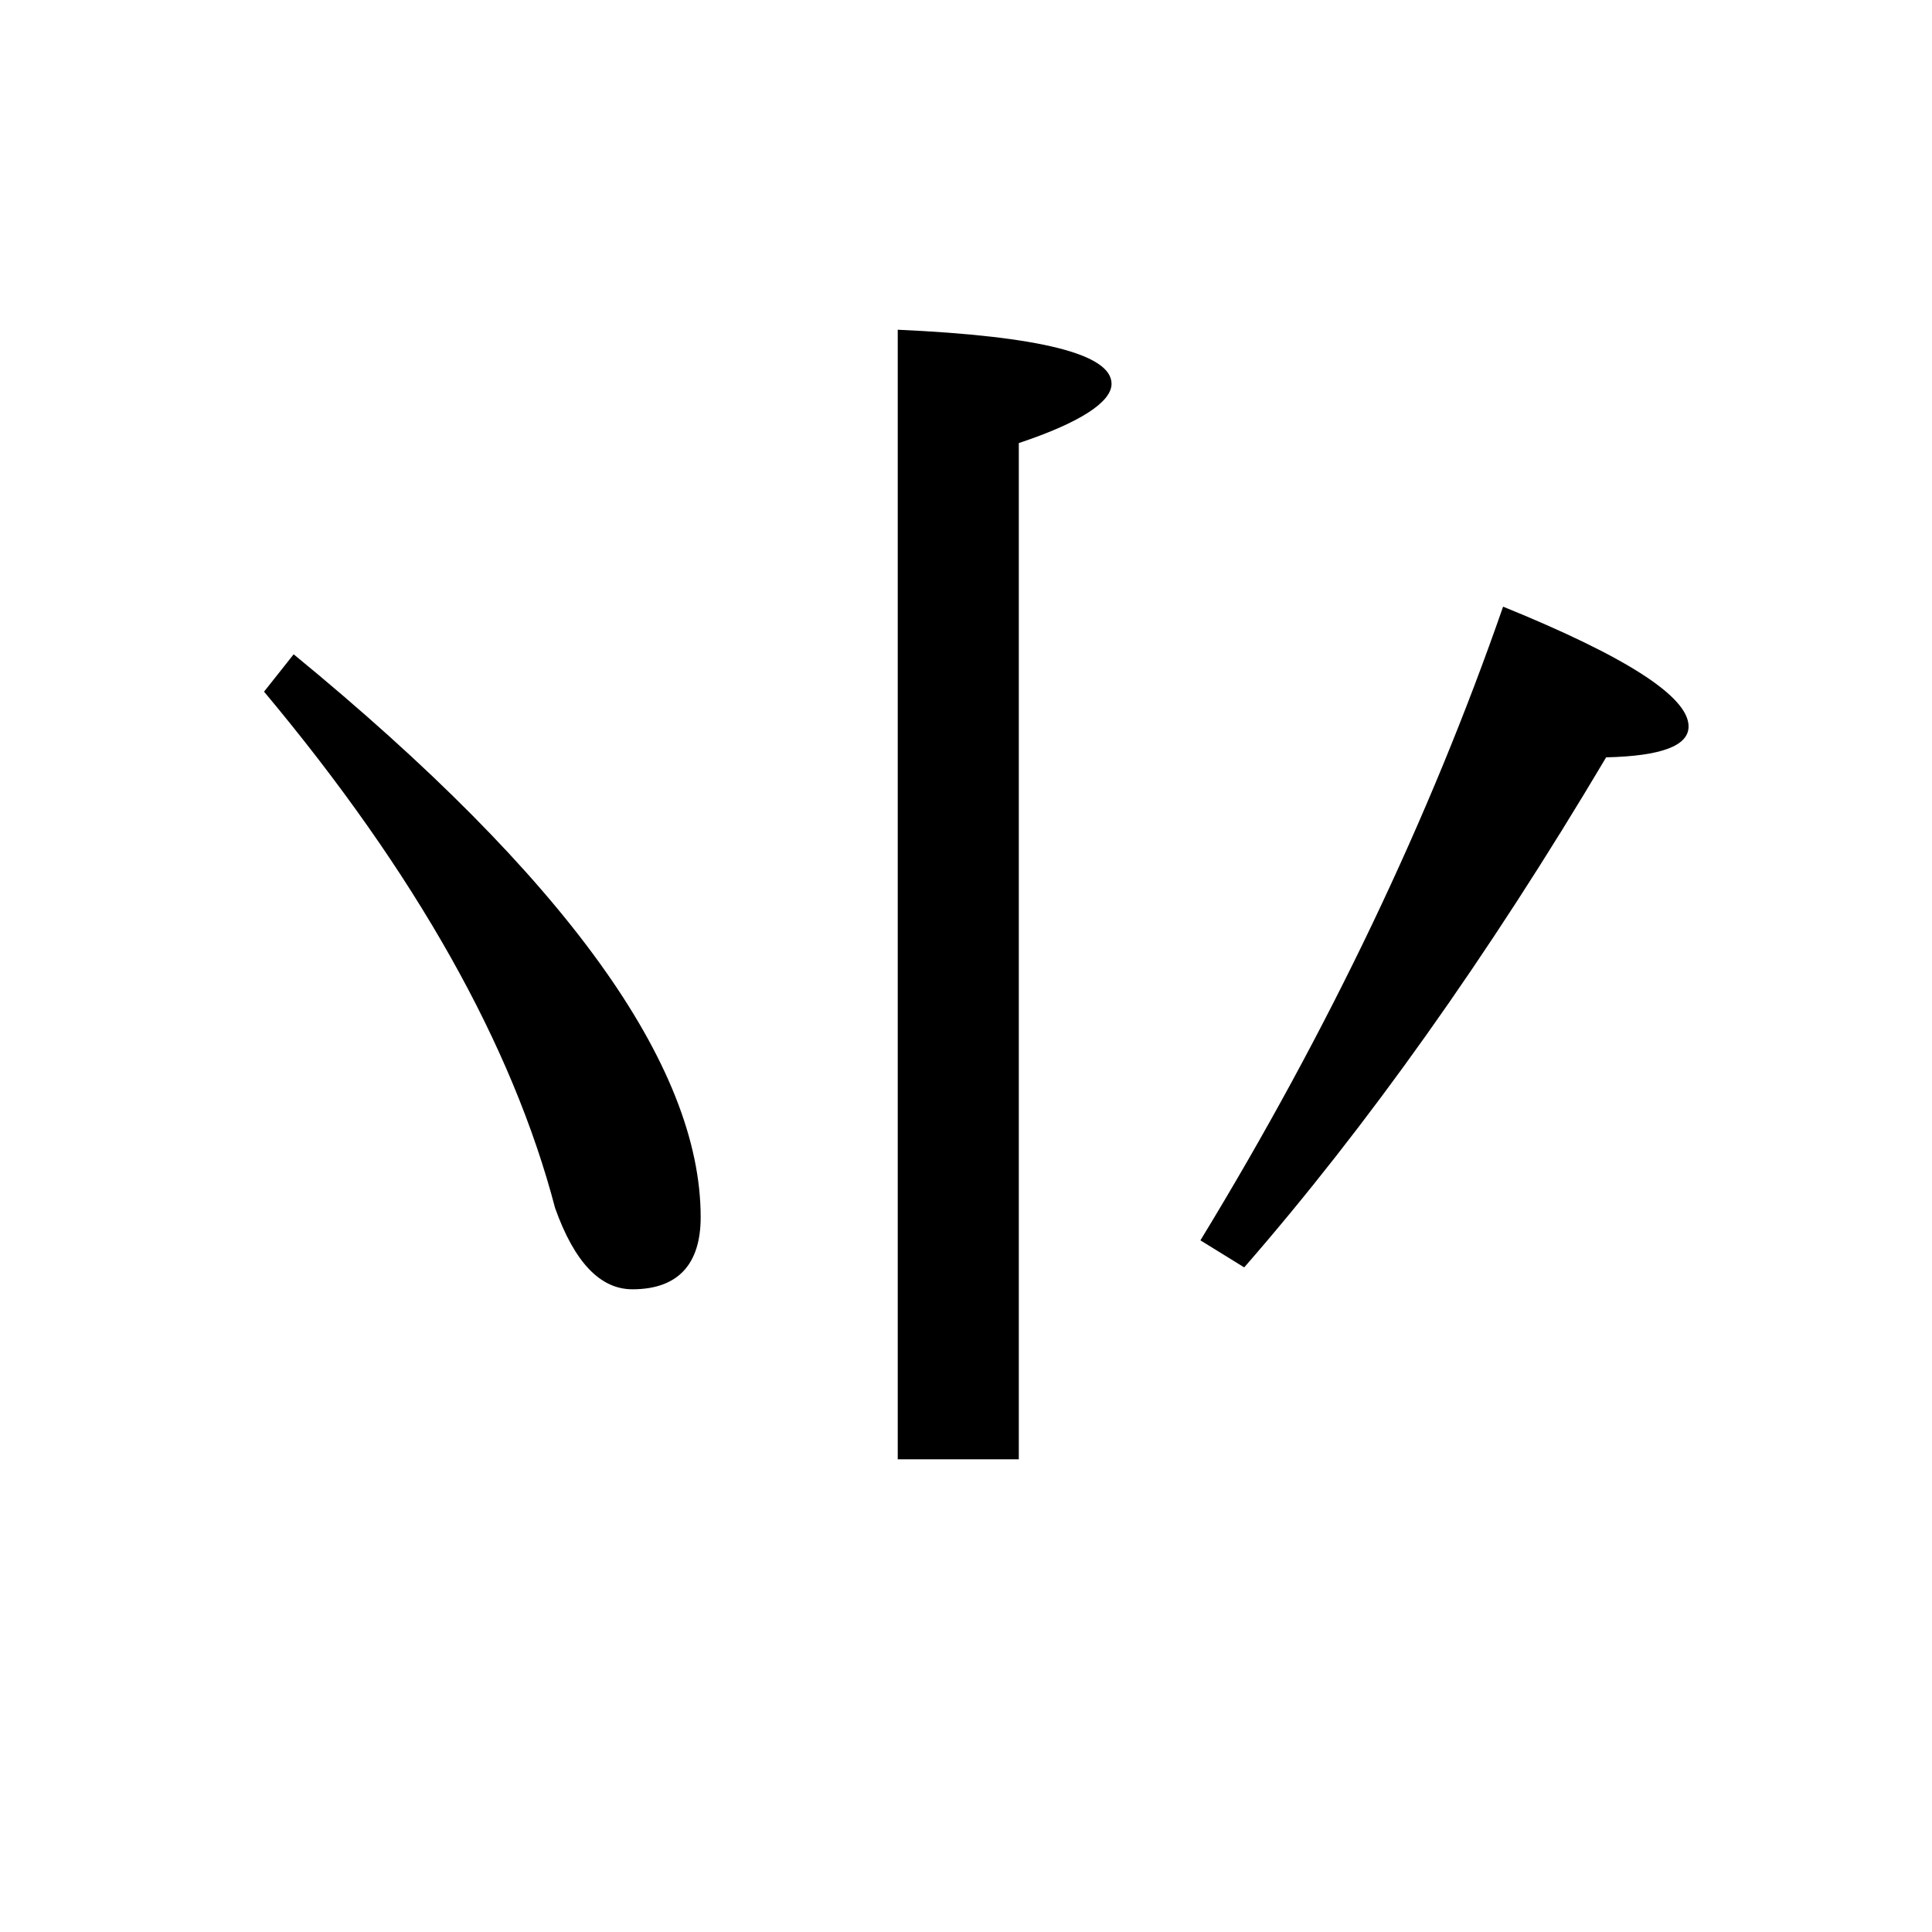 <?xml version="1.0" encoding="utf-8"?>
<!-- Generator: Adobe Illustrator 19.0.0, SVG Export Plug-In . SVG Version: 6.00 Build 0)  -->
<svg version="1.1" id="圖層_1" xmlns="http://www.w3.org/2000/svg" xmlns:xlink="http://www.w3.org/1999/xlink" x="0px" y="0px"
	 viewBox="45 -33.8 150 150" style="enable-background:new 45 -33.8 150 150;" xml:space="preserve">
<style type="text/css">
	.st0{enable-background:new    ;}
</style>
<g class="st0">
	<path d="M67.8,17c21.1,17.3,31.6,31.9,31.6,43.7c0,3.7-1.8,5.6-5.3,5.6c-2.5,0-4.5-2.1-6-6.3c-3.3-12.6-10.8-26-22.6-40.1L67.8,17z
		 M114.7,79.5V-8.2c11.1,0.5,16.6,1.9,16.6,4.2c0,1.4-2.4,3-7.2,4.6v78.9H114.7z M138.2,62.5c10-16.4,17.8-32.8,23.5-49.2
		c9.6,3.9,14.4,7,14.4,9.3c0,1.5-2.1,2.3-6.4,2.4c-9.2,15.5-18.6,28.7-28.1,39.6L138.2,62.5z"/>
</g>
</svg>
